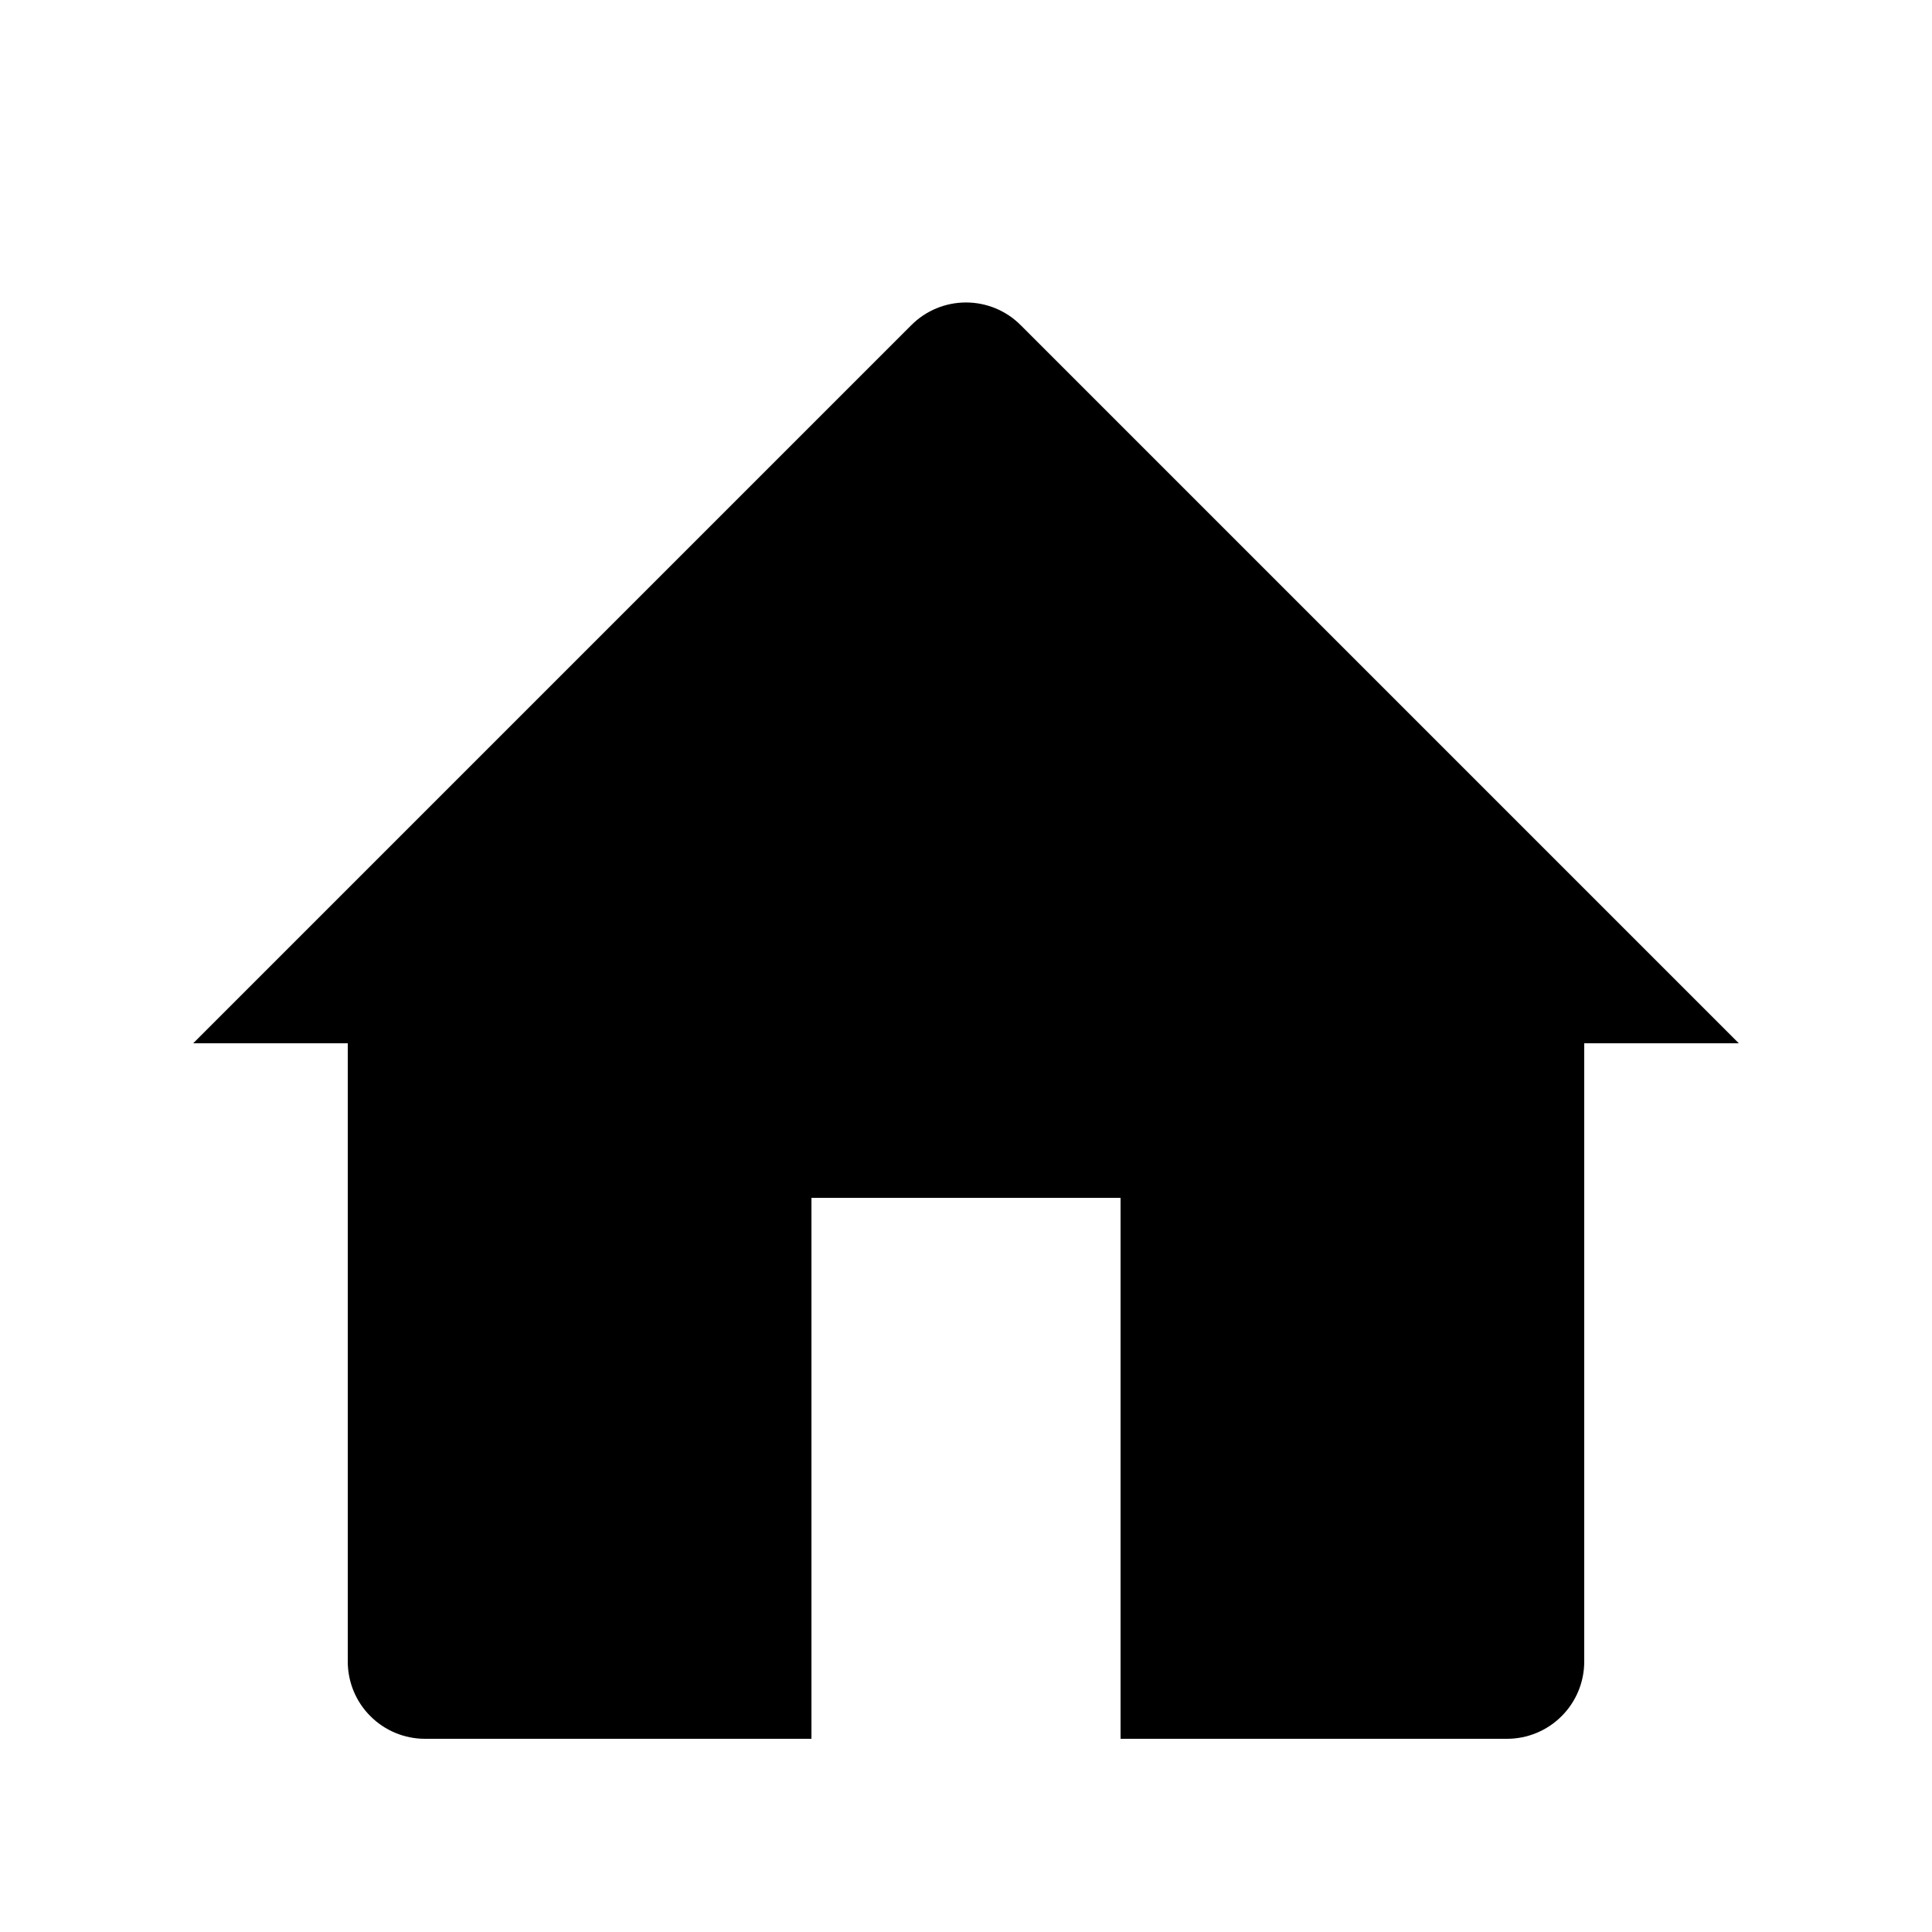 <svg width="30" height="30" viewBox="0 0 25 24" fill="none" xmlns="http://www.w3.org/2000/svg">
<path d="M2.5 13L11.793 3.707C11.98 3.519 12.235 3.414 12.5 3.414C12.765 3.414 13.02 3.519 13.207 3.707L22.5 13H20.5V21C20.5 21.265 20.395 21.52 20.207 21.707C20.02 21.895 19.765 22 19.5 22H14.5V15H10.5V22H5.5C5.235 22 4.98 21.895 4.793 21.707C4.605 21.52 4.5 21.265 4.5 21V13H2.5Z" fill="black"/>
</svg>
